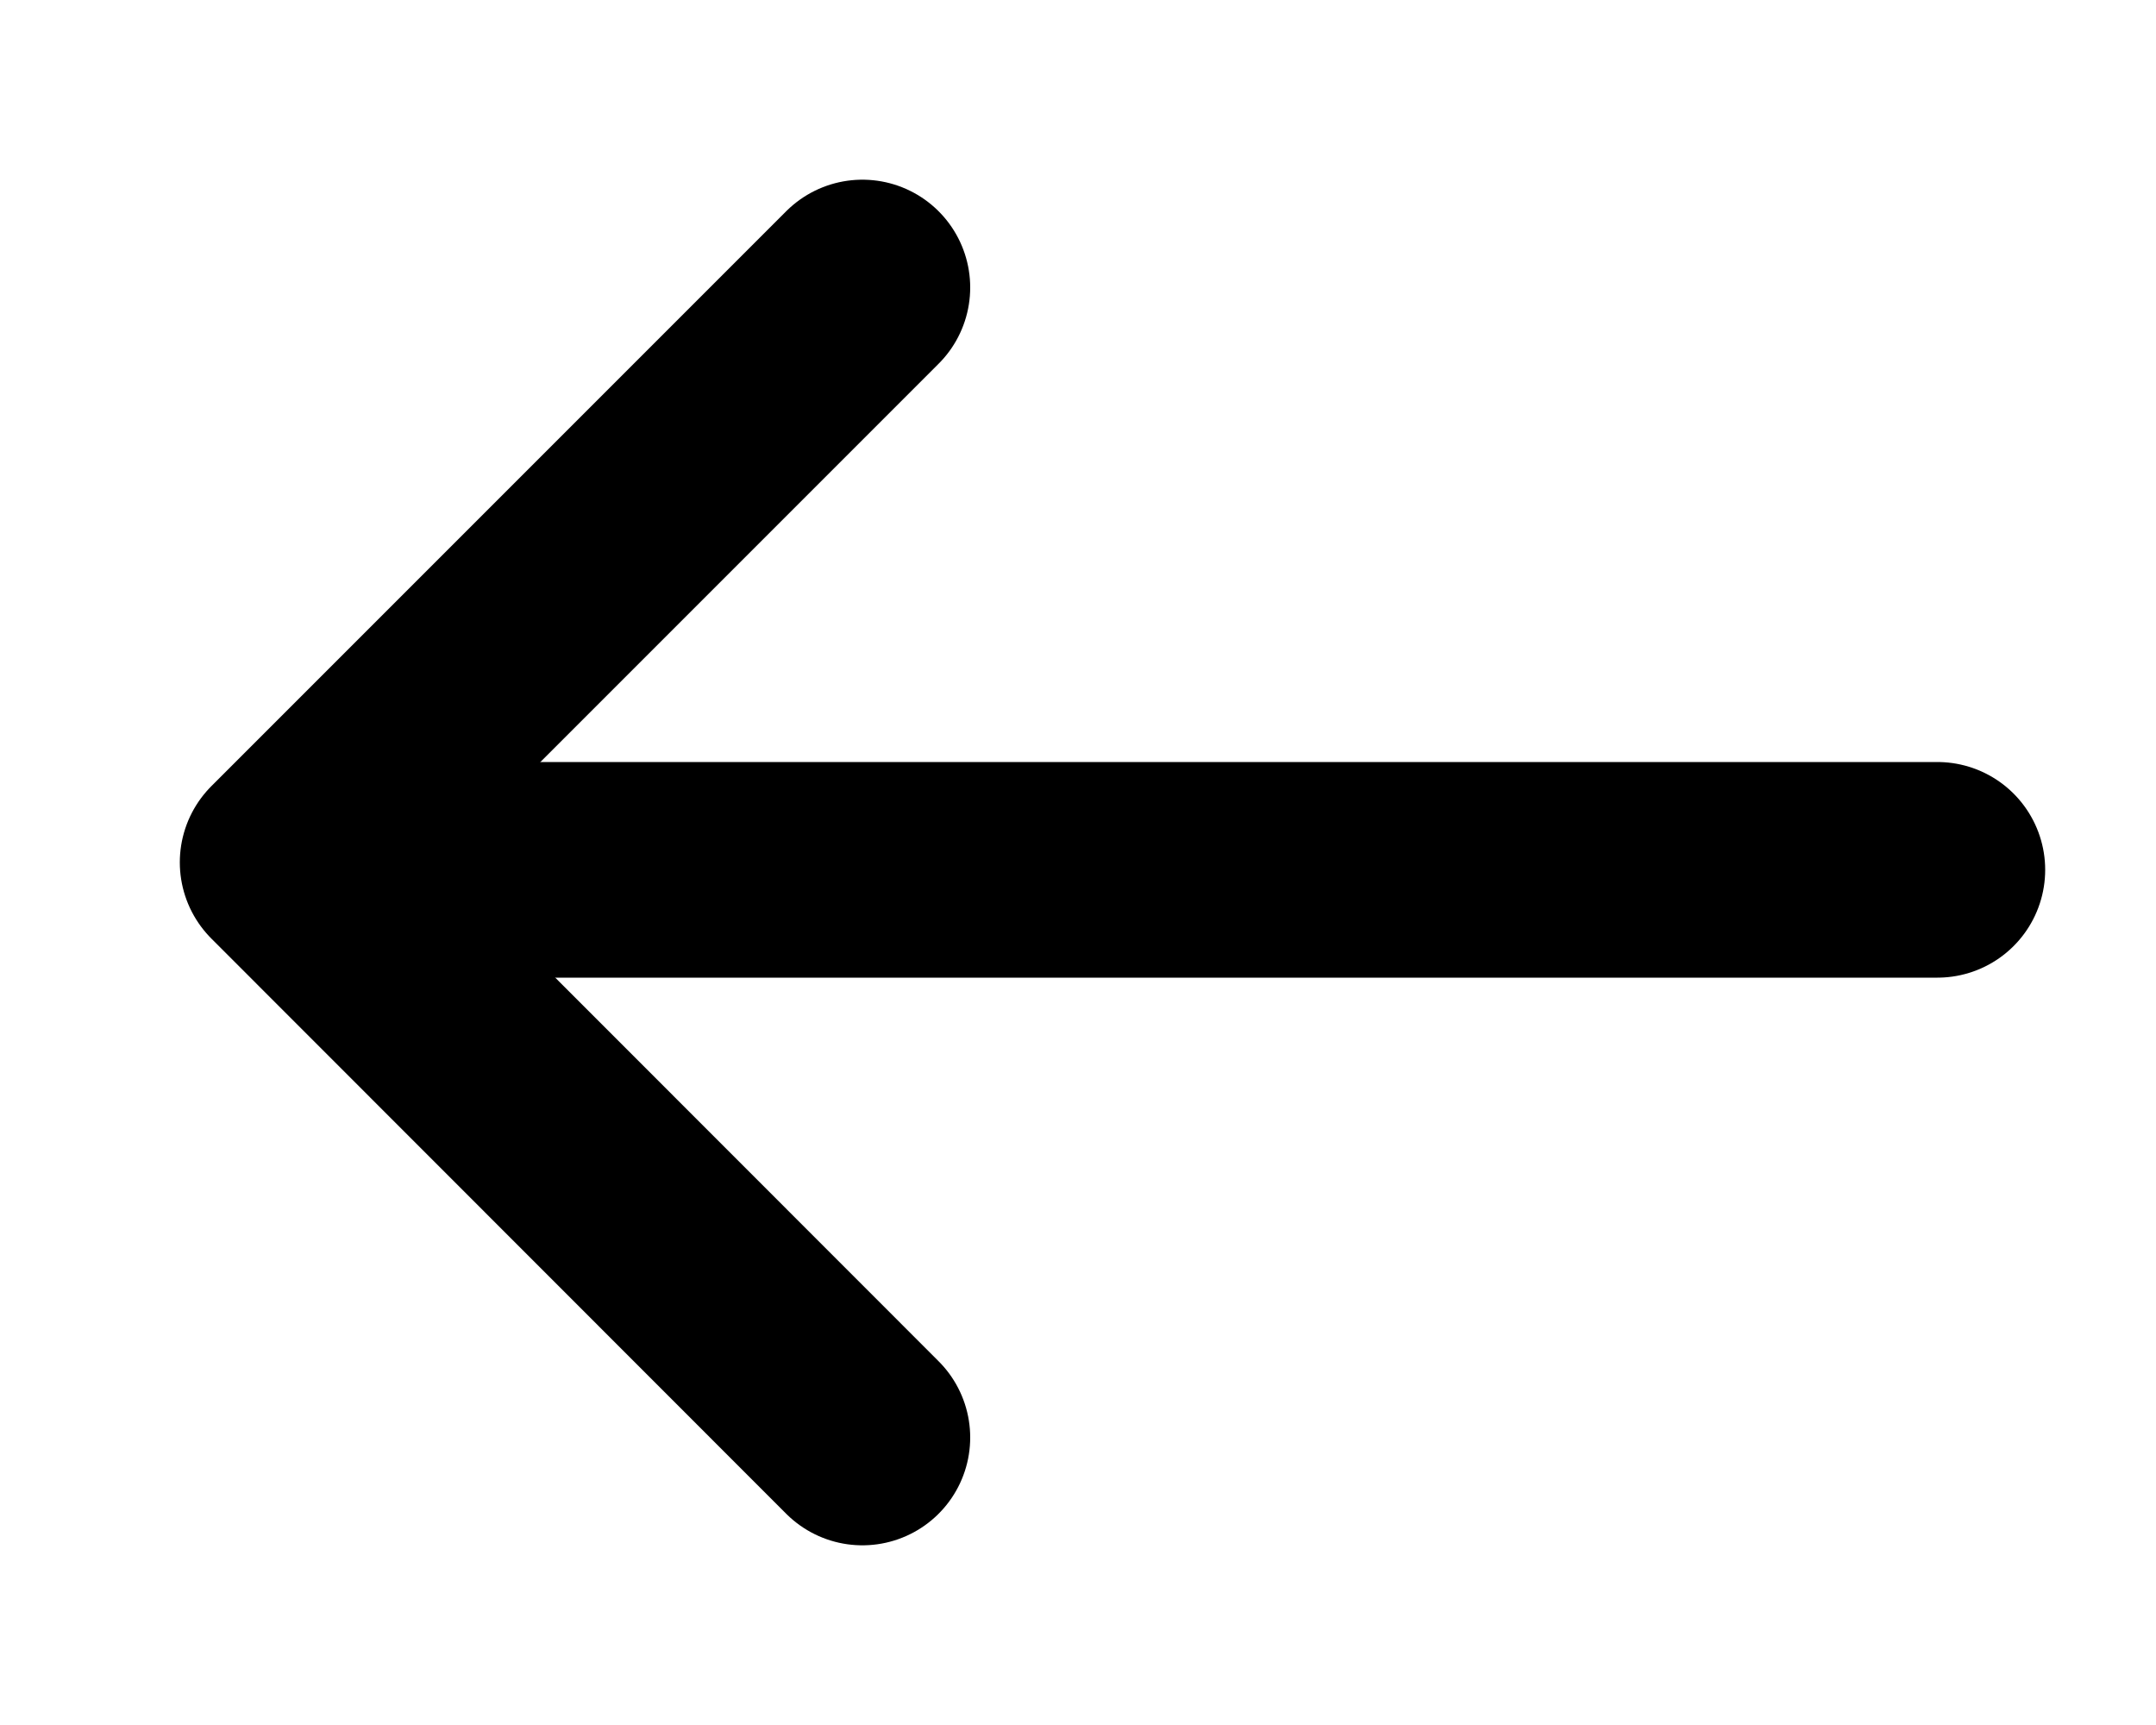 <svg xmlns="http://www.w3.org/2000/svg" width="15" height="12" viewBox="0 0 15 12"><path fill="none" stroke="currentColor" stroke-linecap="round" stroke-linejoin="round" stroke-width="1.5" d="M6 10L2.001 5.999L6 2"/><line x1="3.551" x2="13.479" y1="6.051" y2="6.051" fill="none" stroke="currentColor" stroke-linecap="round" stroke-linejoin="round" stroke-width="1.5"/></svg>